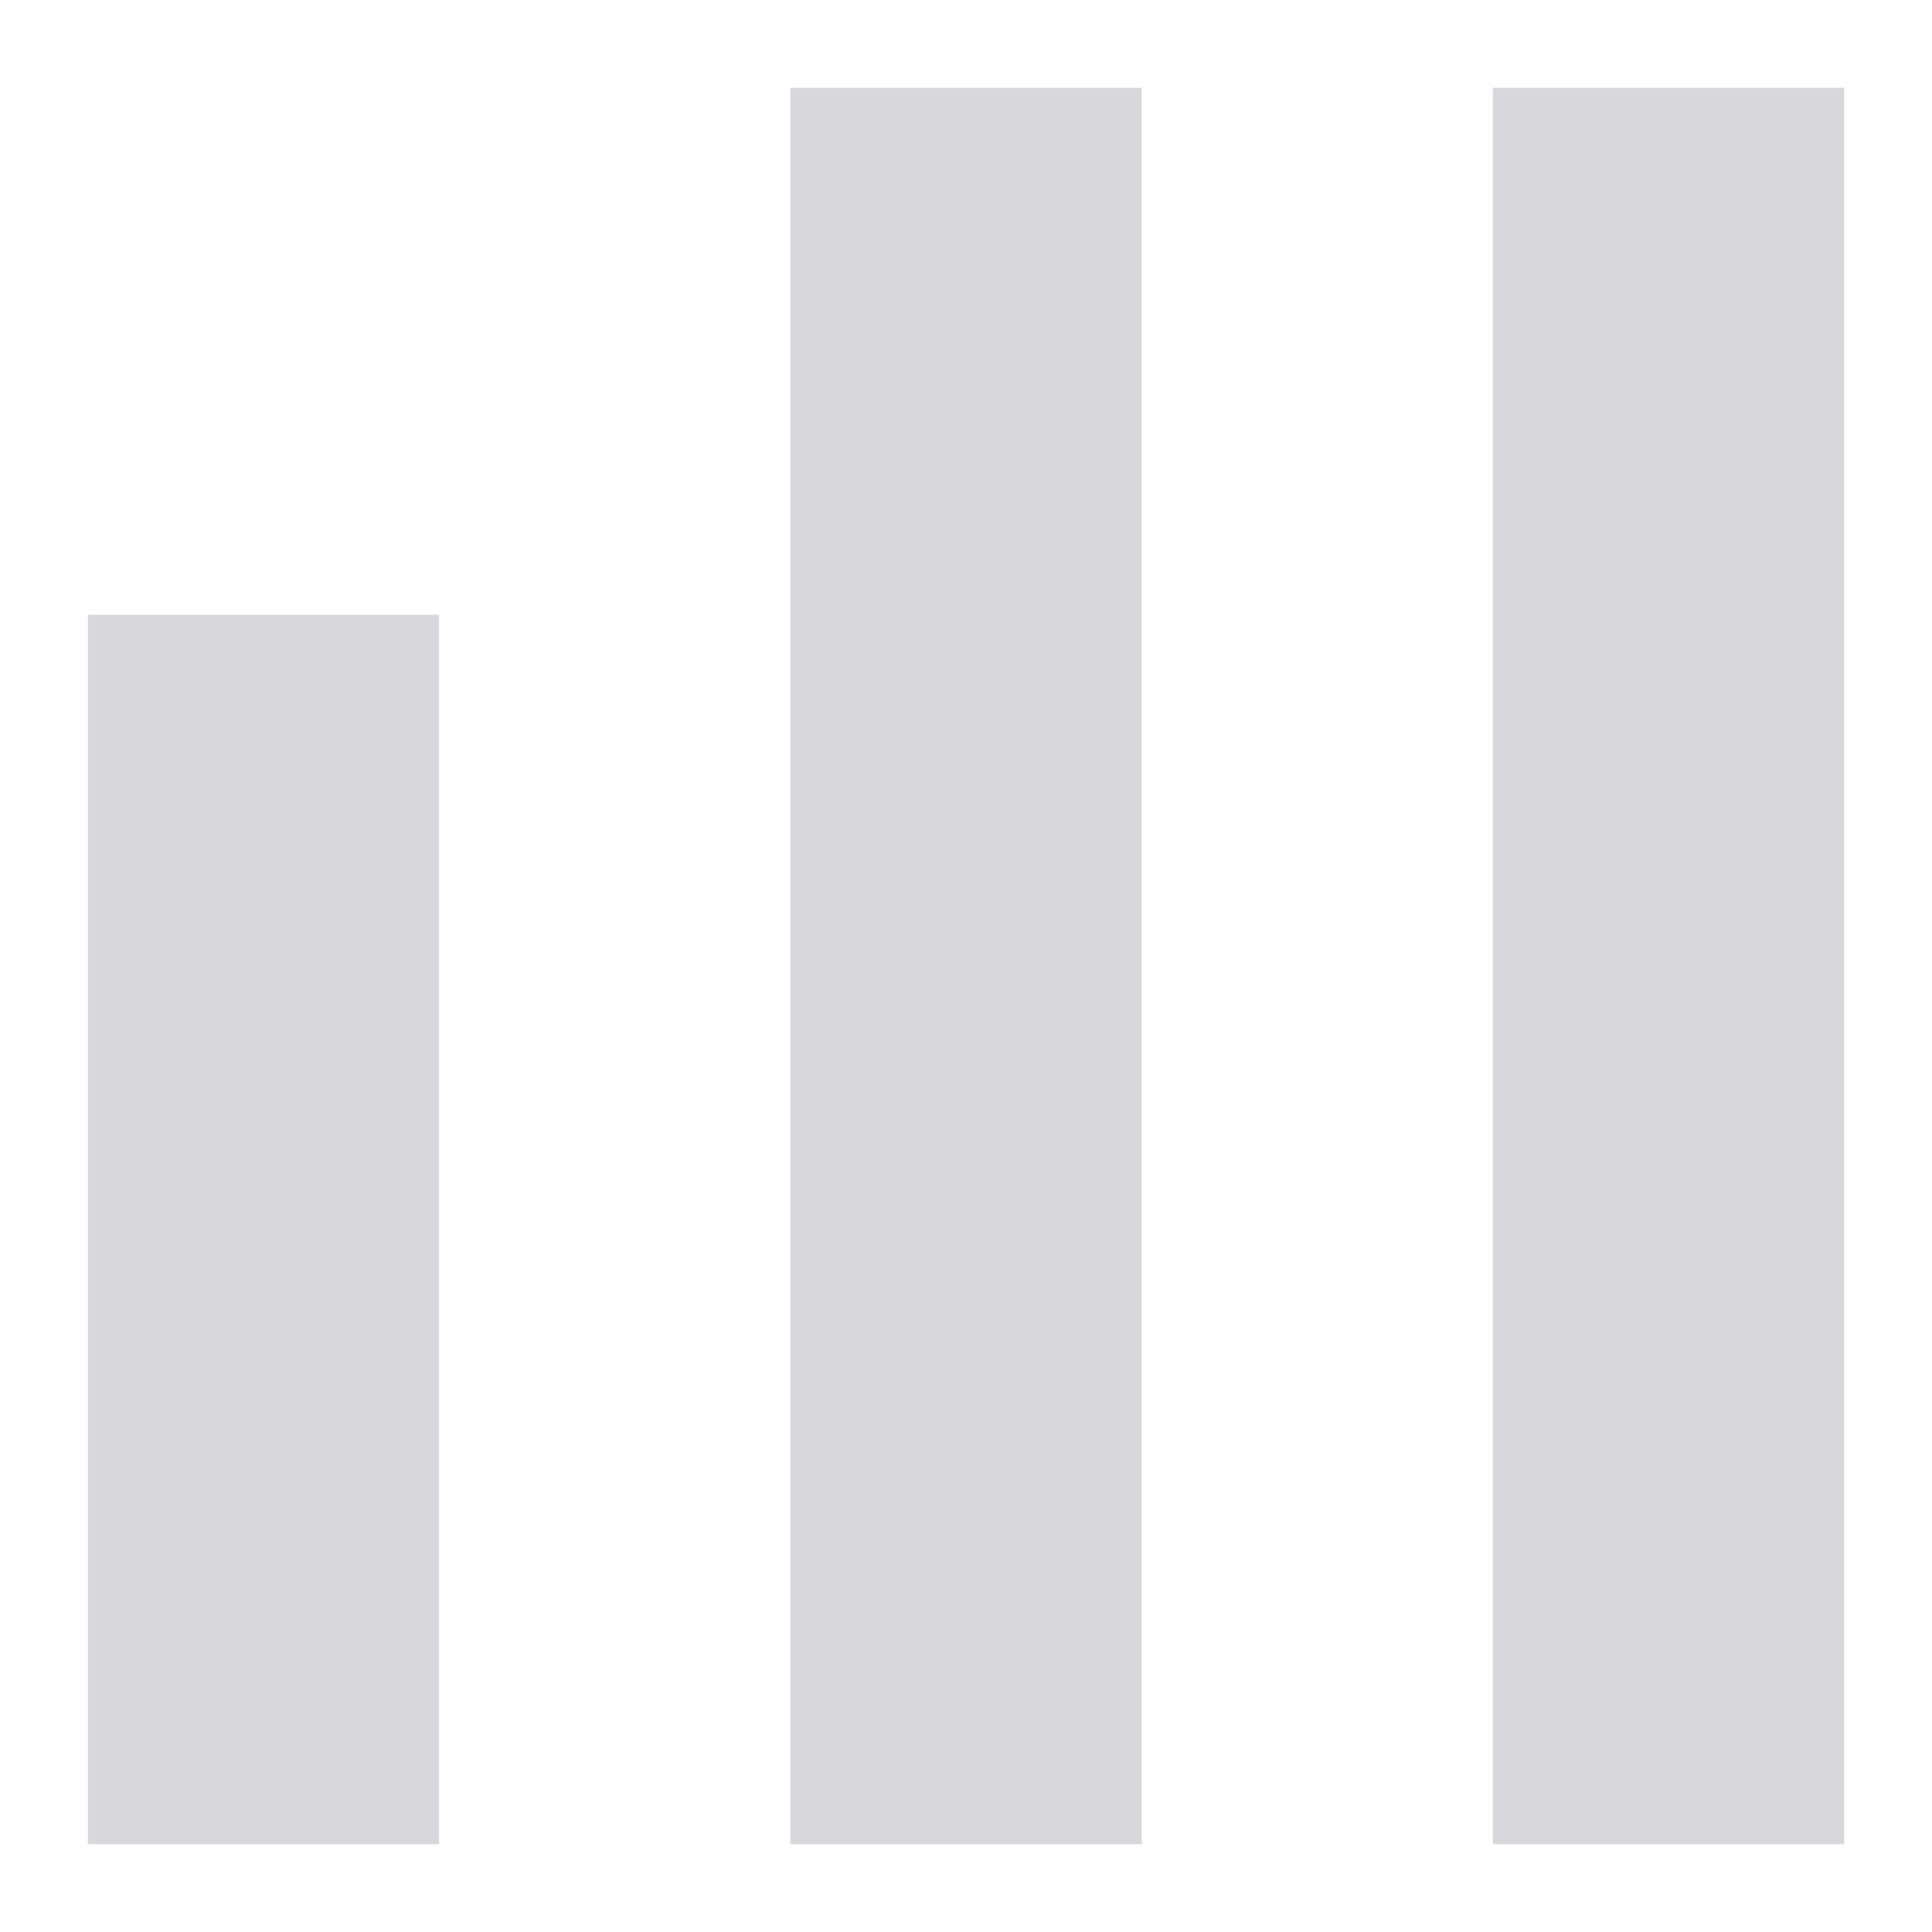 <?xml version="1.0" encoding="UTF-8"?>
<svg width="22px" height="22px" viewBox="0 0 22 22" version="1.1" xmlns="http://www.w3.org/2000/svg" xmlns:xlink="http://www.w3.org/1999/xlink">
    <!-- Generator: Sketch 47.1 (45422) - http://www.bohemiancoding.com/sketch -->
    <title>Shape</title>
    <desc>Created with Sketch.</desc>
    <defs>
        <filter x="-0.3%" y="-0.1%" width="100.4%" height="100.2%" filterUnits="objectBoundingBox" id="filter-1">
            <feOffset dx="0" dy="0" in="SourceAlpha" result="shadowOffsetOuter1"></feOffset>
            <feGaussianBlur stdDeviation="0.5" in="shadowOffsetOuter1" result="shadowBlurOuter1"></feGaussianBlur>
            <feColorMatrix values="0 0 0 0 0.875   0 0 0 0 0.917   0 0 0 0 0.938  0 0 0 1 0" type="matrix" in="shadowBlurOuter1" result="shadowMatrixOuter1"></feColorMatrix>
            <feMerge>
                <feMergeNode in="shadowMatrixOuter1"></feMergeNode>
                <feMergeNode in="SourceGraphic"></feMergeNode>
            </feMerge>
        </filter>
    </defs>
    <g id="Page-1" stroke="none" stroke-width="1" fill="none" fill-rule="evenodd" fill-opacity="0.5">
        <g id="Manage-Ads---Campaigns-|-demographics" transform="translate(-159, -269)" fill-rule="nonzero" fill="#B2B2BA">
            <g id="Manage-Ads" filter="url(#filter-1)" transform="translate(130, 240)">
                <g id="Campaigns">
                    <g id="Analytics">
                        <g id="Group">
                            <g id="1" transform="translate(0, 27)">
                                <g id="google132" transform="translate(40, 13) scale(-1, 1) rotate(-90) translate(-40, -13) translate(30, 3)">
                                    <path d="M20,4 L0,4 L0,0 L20,0 L20,4 Z M20,12 L0,12 L0,8 L20,8 L20,12 Z M14,20 L0,20 L0,16 L14,16 L14,20 Z" id="Shape"></path>
                                </g>
                            </g>
                        </g>
                    </g>
                </g>
            </g>
        </g>
    </g>
</svg>
